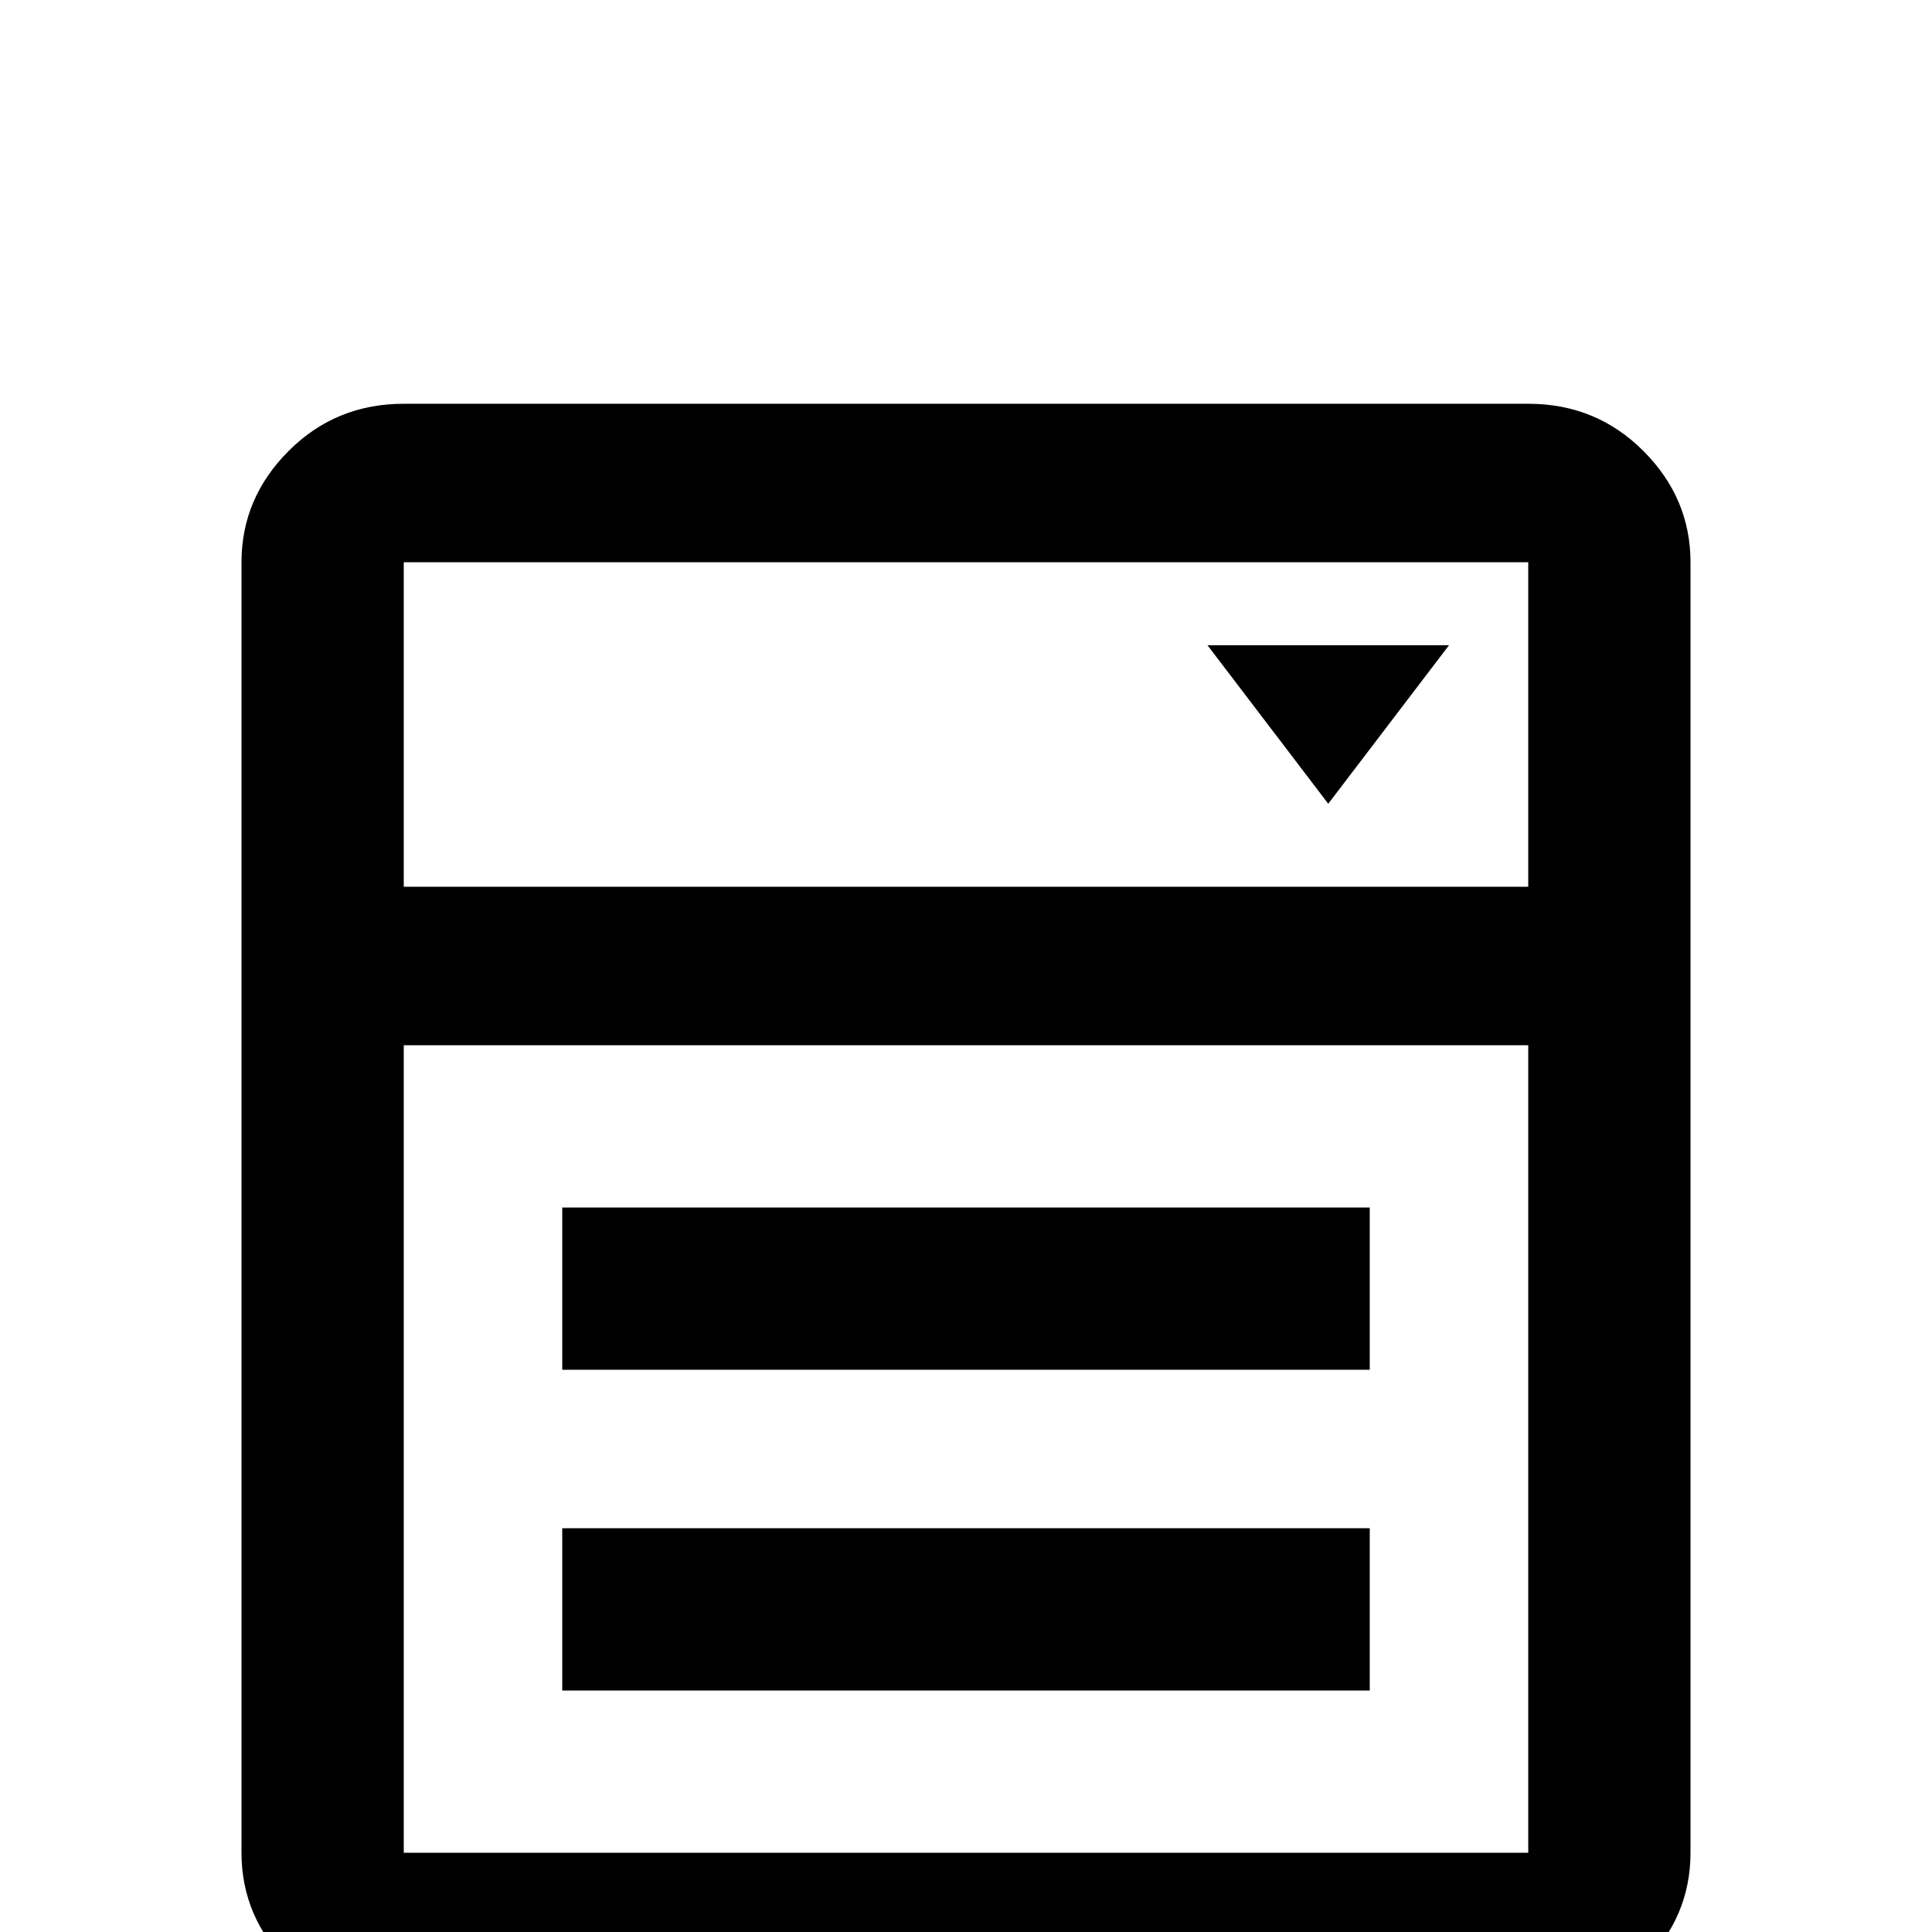 <svg xmlns="http://www.w3.org/2000/svg" viewBox="0 -512 512 512">
	<path fill="#000000" d="M320 -341H384L352 -299ZM107 -405H405Q423 -405 435.5 -392.5Q448 -380 448 -363V-21Q448 -4 435.5 8.5Q423 21 405 21H107Q89 21 76.5 8.5Q64 -4 64 -21V-363Q64 -380 76.5 -392.5Q89 -405 107 -405ZM107 -363V-277H405V-363ZM107 -21H405V-235H107ZM149 -192H363V-149H149ZM149 -107H363V-64H149Z"/>
</svg>